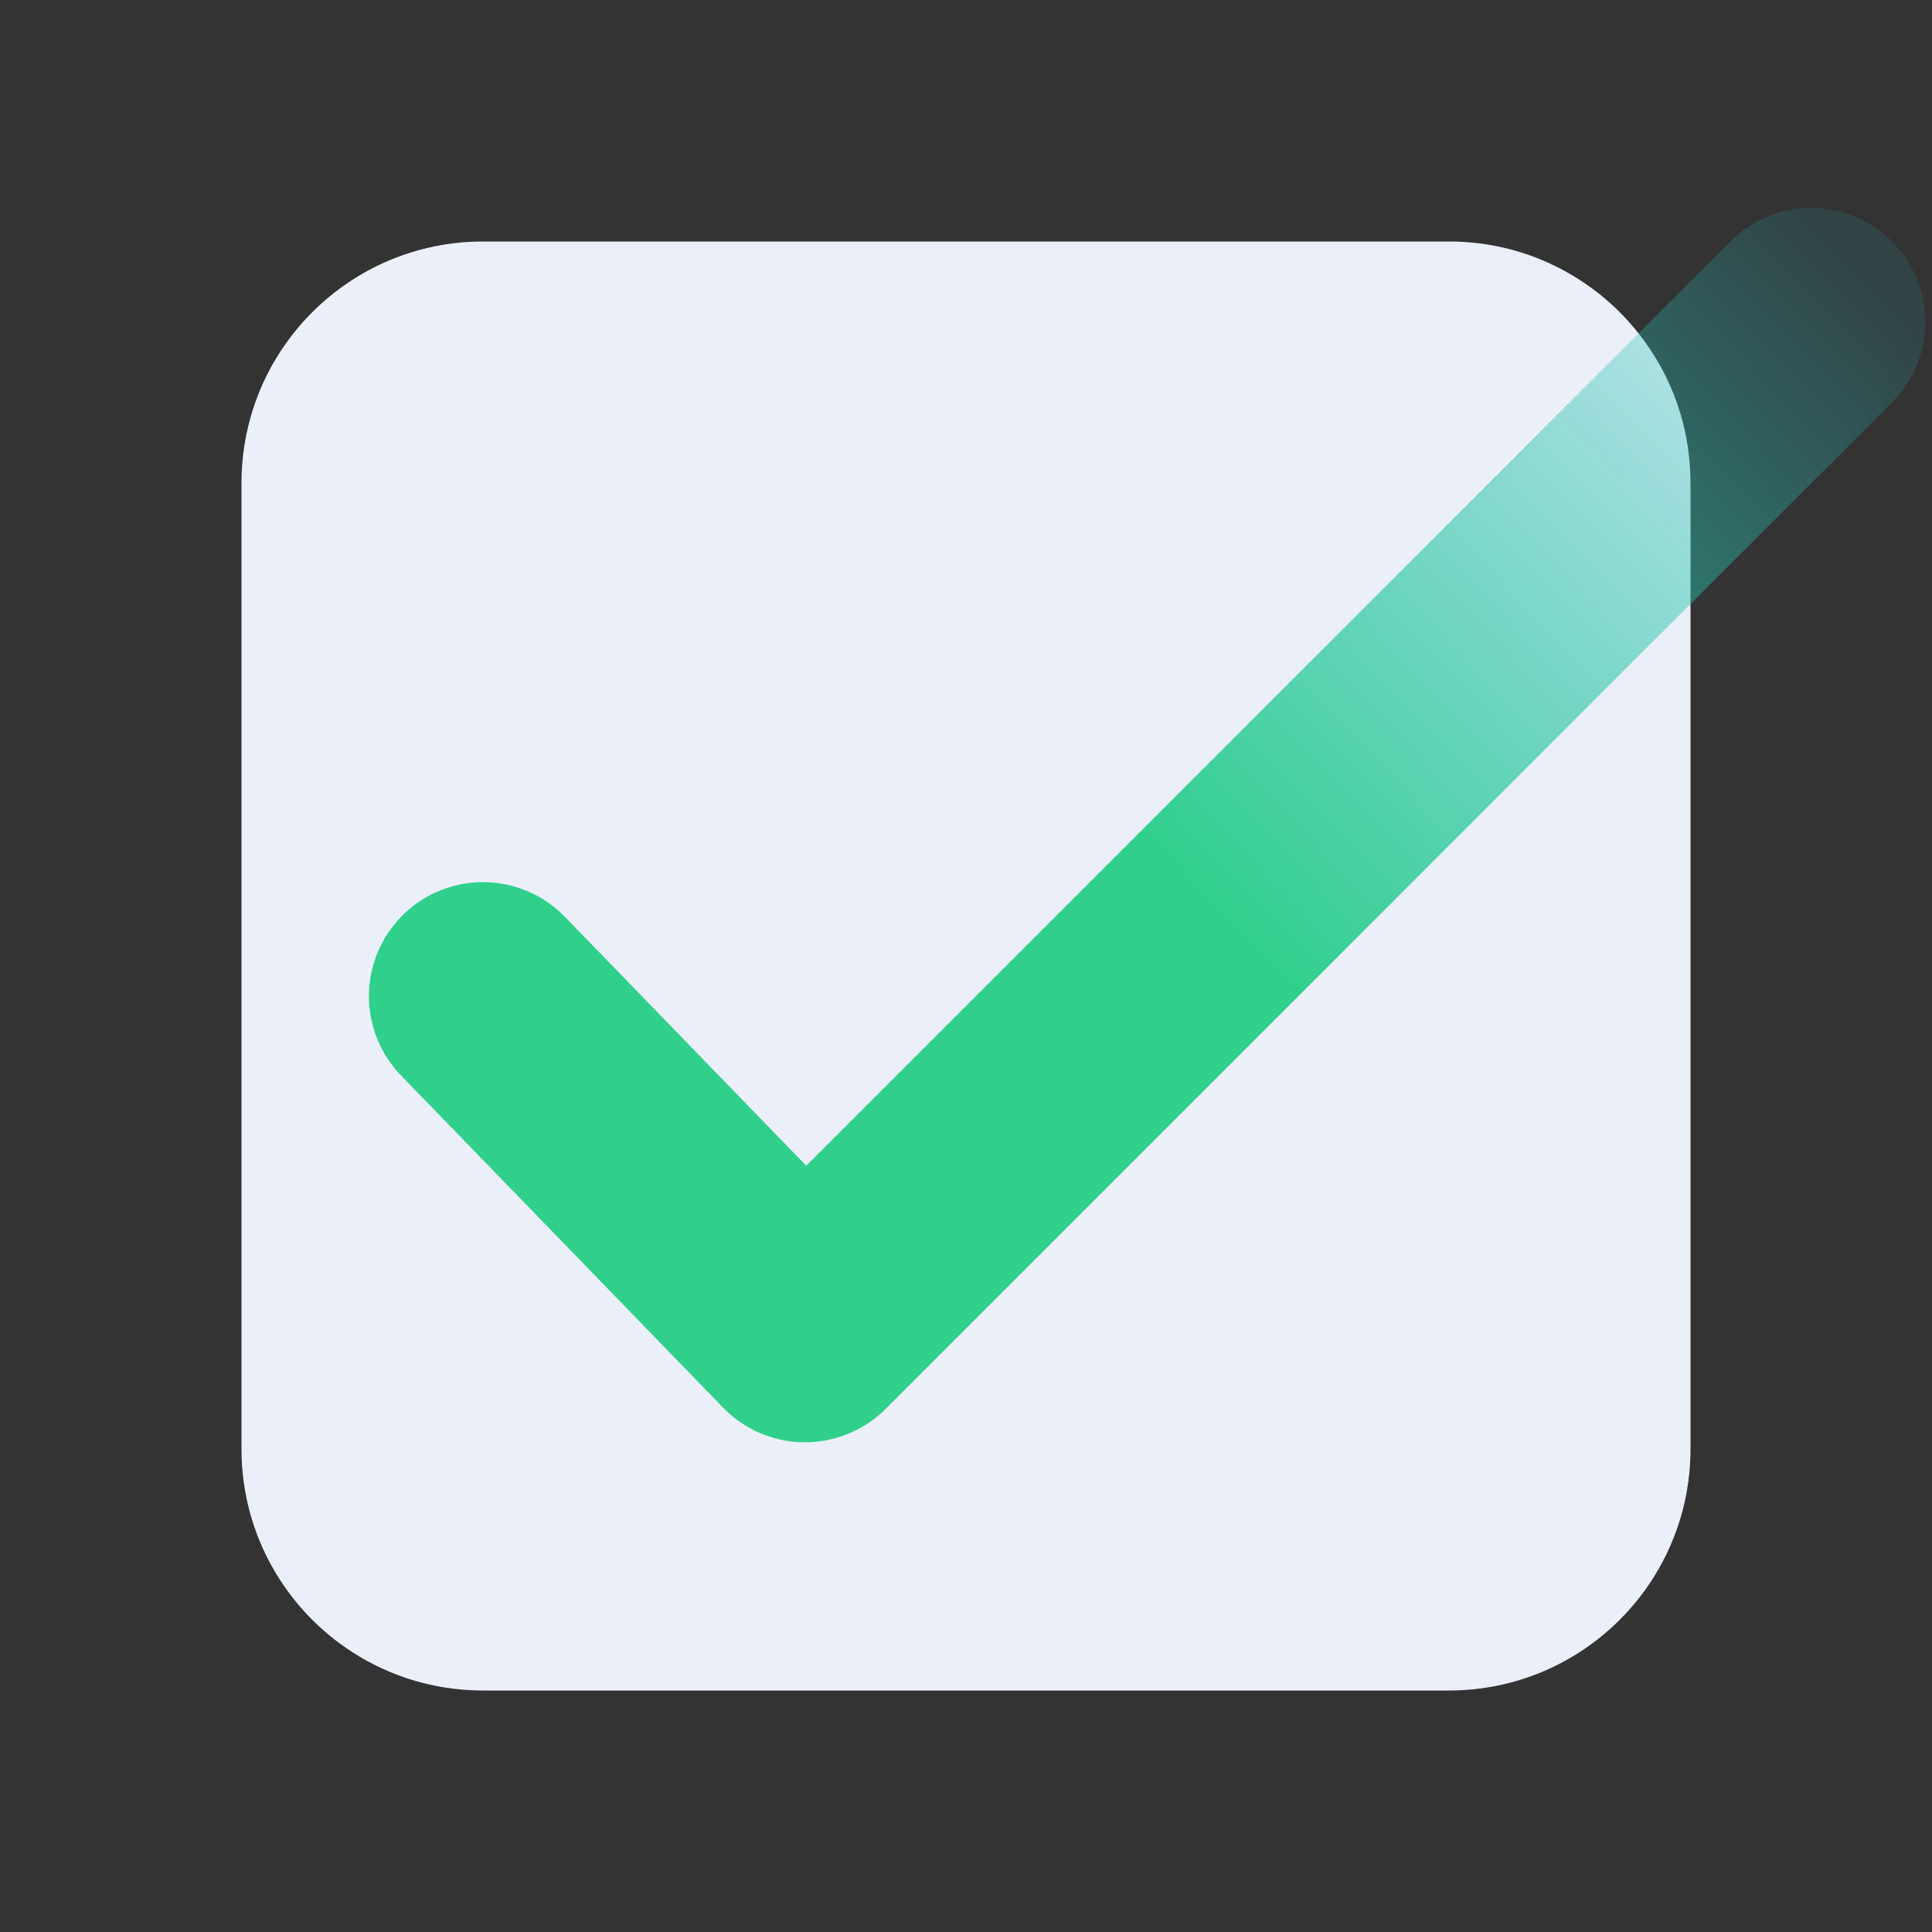 <svg width="32" height="32" viewBox="0 0 32 32" fill="none" xmlns="http://www.w3.org/2000/svg">
<rect x="0" y="0" width="32" height="32" fill="#333333" stroke="none"/>
<path d="M4 8C4 5.791 5.791 4 8 4H24C26.209 4 28 5.791 28 8V24C28 26.209 26.209 28 24 28H8C5.791 28 4 26.209 4 24V8Z" fill="#EBF0F8"/>
<path d="M8 16.5L13.333 22L30 5.333" stroke="url(#paint0_linear_50_663)" stroke-width="3.778" stroke-linecap="round" stroke-linejoin="round"/>
<defs>
<linearGradient id="paint0_linear_50_663" x1="20" y1="15" x2="31" y2="4.5" gradientUnits="userSpaceOnUse">
<stop stop-color="#30CF8C"/>
<stop offset="1" stop-color="#25BBC5" stop-opacity="0.12"/>
</linearGradient>
</defs>
</svg>
